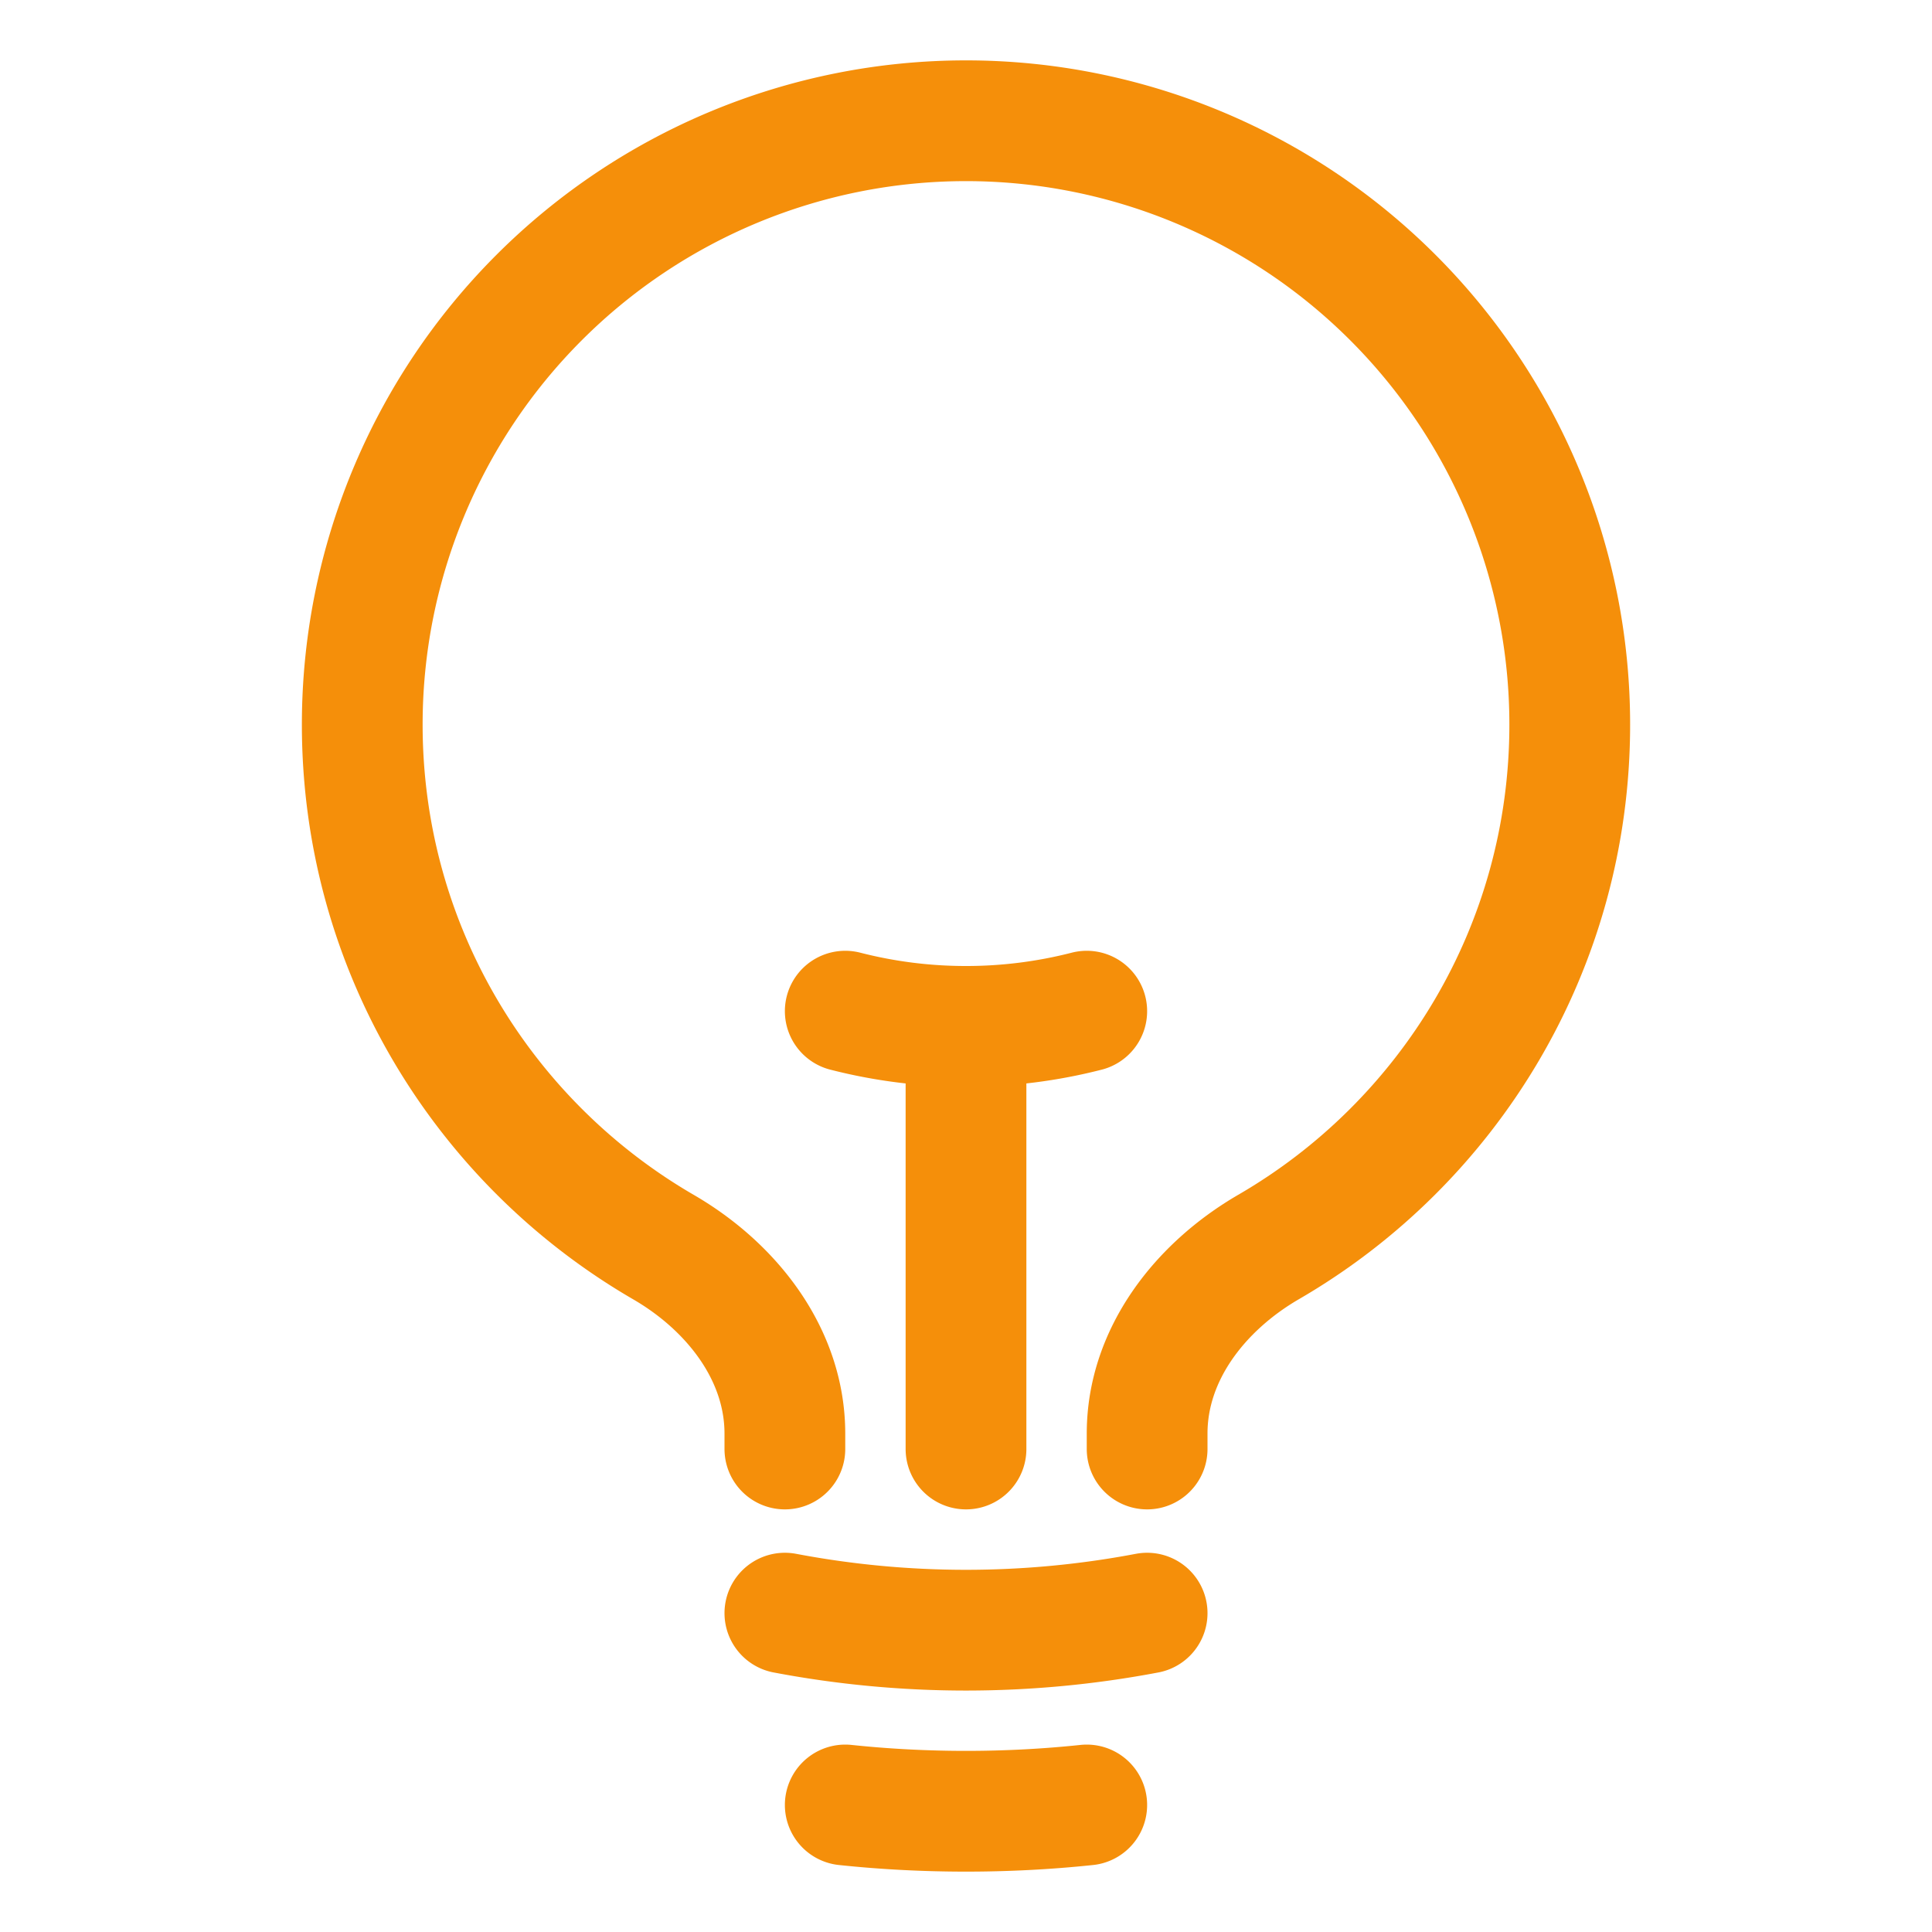<svg xmlns="http://www.w3.org/2000/svg" width="24" height="24" fill="none" xmlns:v="https://vecta.io/nano"><path d="M12 18v-5.25m0 0a6.01 6.01 0 0 0 1.5-.189m-1.5.189a6.01 6.01 0 0 1-1.5-.189m3.75 7.478a12.06 12.06 0 0 1-4.5 0m3.75 2.383c-.493.052-.993.078-1.5.078s-1.007-.026-1.5-.078M14.25 18v-.192c0-.983.658-1.823 1.508-2.317C17.996 14.194 19.5 11.773 19.5 9a7.5 7.5 0 1 0-15 0c0 2.773 1.504 5.194 3.742 6.492.85.493 1.508 1.334 1.508 2.317V18" stroke="#f58f0a" stroke-width="1.5" stroke-linecap="round" stroke-linejoin="round"/></svg>